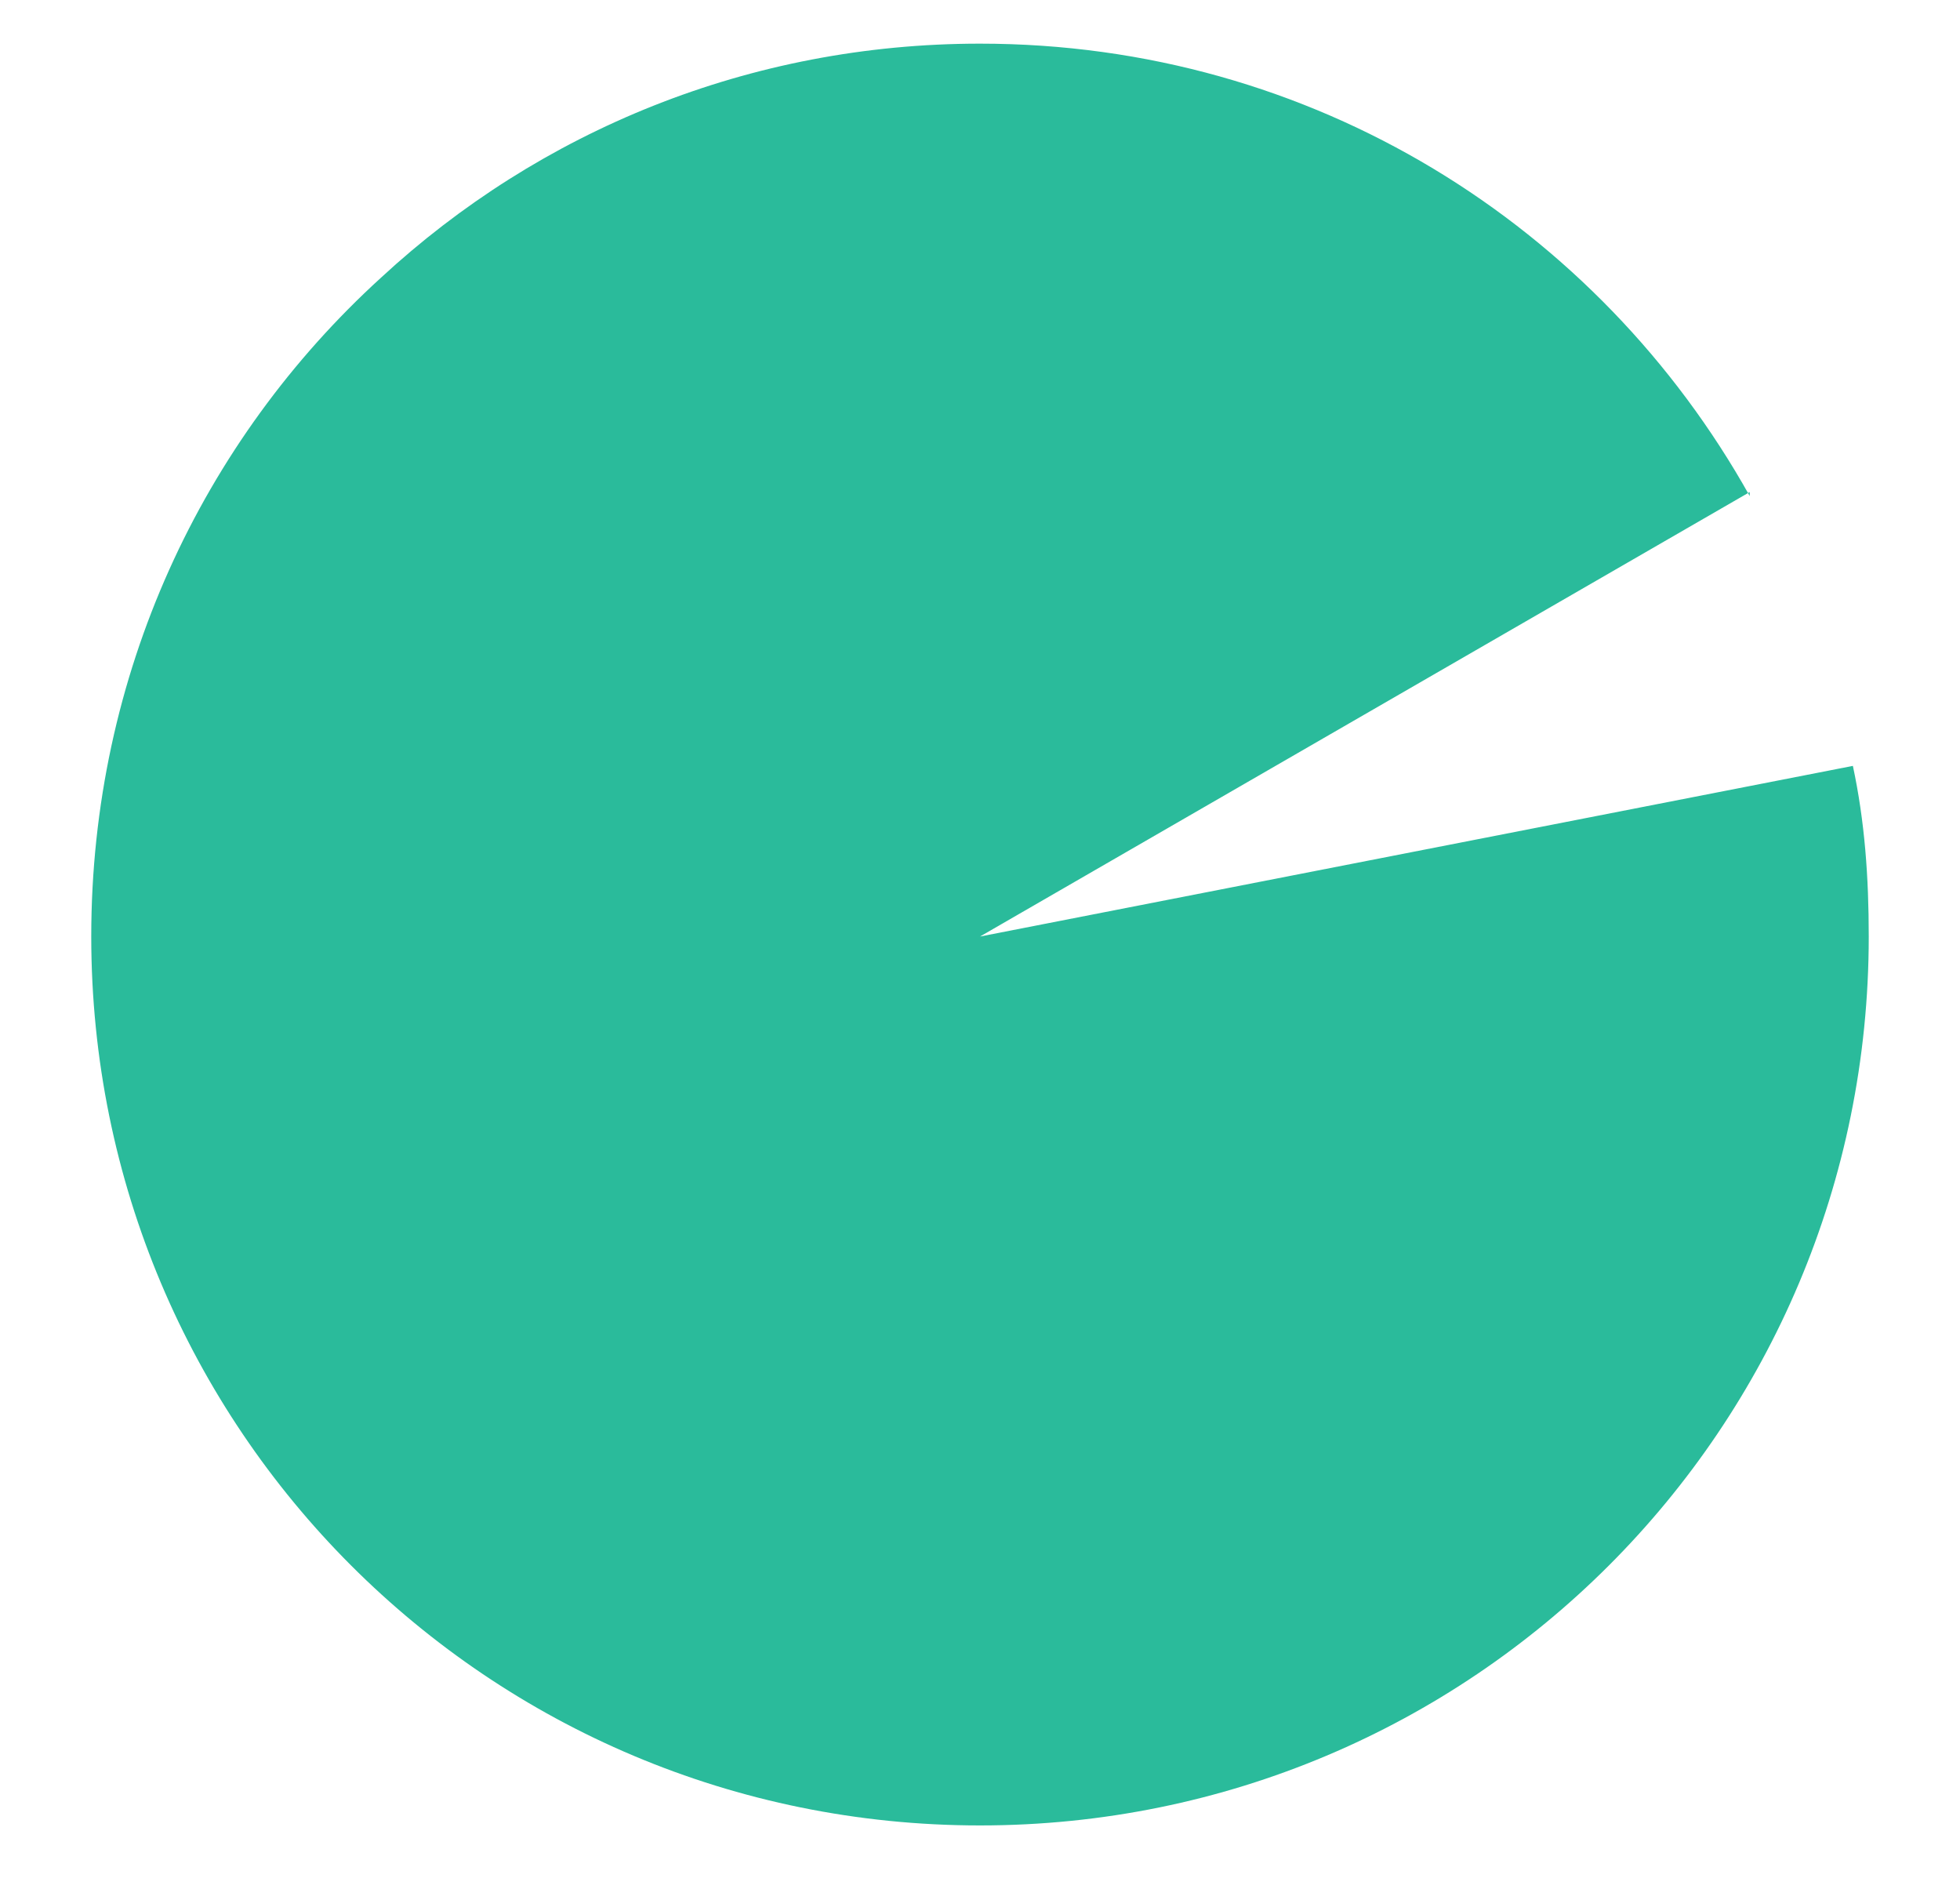 <?xml version="1.0" encoding="utf-8"?>
<!-- Generator: Adobe Illustrator 22.0.0, SVG Export Plug-In . SVG Version: 6.00 Build 0)  -->
<svg version="1.1" id="图层_1" xmlns="http://www.w3.org/2000/svg" xmlns:xlink="http://www.w3.org/1999/xlink" x="0px" y="0px"
	 viewBox="0 0 49.4 47.6" style="enable-background:new 0 0 49.4 47.6;" xml:space="preserve">
<style type="text/css">
	.st0{fill:#2ABB9B;}
</style>
<path class="st0" d="M24.7,23.6l19.4-11.2l0,0.1c0,0,0,0,0,0C40.3,5.7,33.1,1.1,24.7,1.1C18.9,1.1,13.6,3.3,9.6,7
	c-4.5,4.1-7.3,10-7.3,16.6C2.3,36,12.3,46,24.7,46c12.4,0,22.4-10,22.4-22.4c0-1.5-0.1-2.9-0.4-4.3L24.7,23.6z"/>
</svg>
